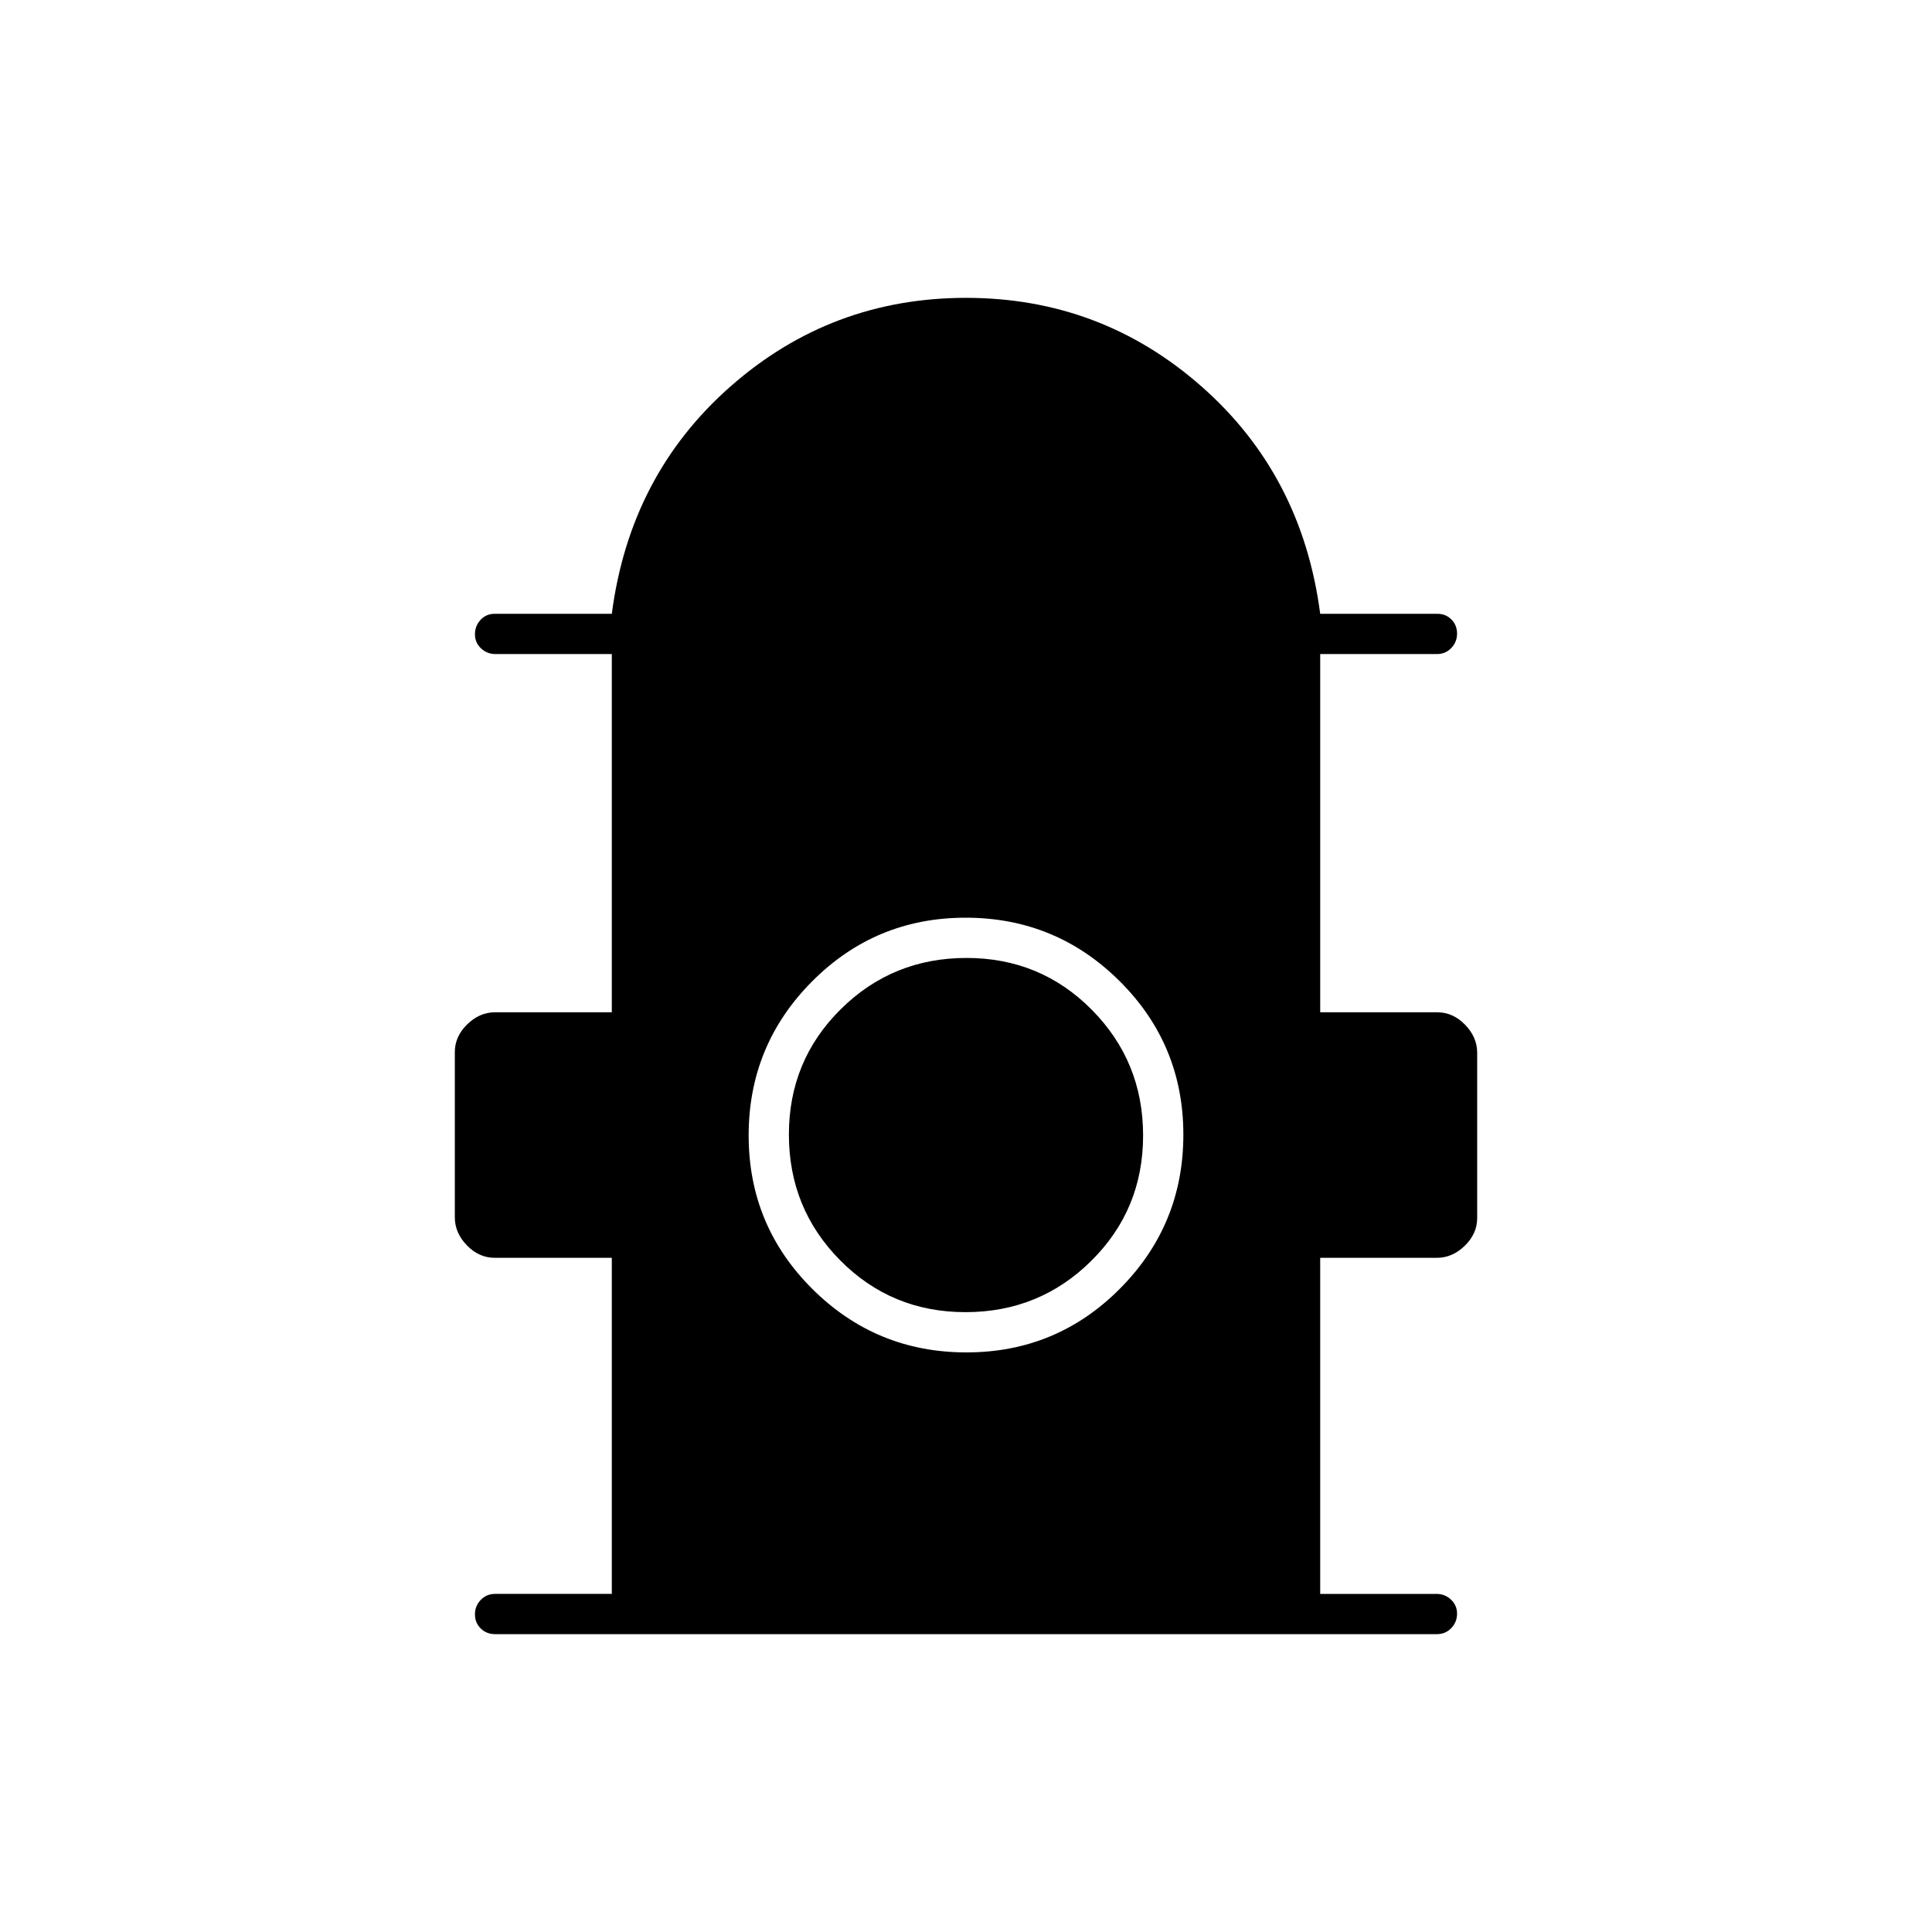 <svg xmlns="http://www.w3.org/2000/svg" height="20" viewBox="0 -960 960 960" width="20"><path d="M304-168v-167h-58.16q-7.84 0-13.84-6.19-6-6.18-6-13.93v-82.13q0-7.75 6.15-13.75t13.85-6h58v-178h-57.79q-4.16 0-7.19-2.82-3.02-2.83-3.02-7 0-4.18 2.8-7.18t6.94-3H304q9-69 59-113t117-44q67 0 117 44t59 113h58.26q4.14 0 6.94 2.82 2.8 2.83 2.8 7 0 4.18-2.87 7.18-2.88 3-7.13 3h-58v178h58.16q7.84 0 13.84 6.19 6 6.18 6 13.93v82.13q0 7.75-6.15 13.75T714-335h-58v167h57.79q4.16 0 7.18 2.82 3.03 2.83 3.03 7 0 4.18-2.87 7.18-2.88 3-7.13 3H246q-4.25 0-7.12-2.82-2.88-2.83-2.88-7 0-4.18 2.88-7.18 2.87-3 7.12-3h58Zm176.18-120q44.82 0 76.32-31.68 31.5-31.68 31.5-76.5t-31.68-76.32q-31.68-31.5-76.5-31.5t-76.32 31.68q-31.5 31.68-31.5 76.5t31.68 76.32q31.68 31.5 76.5 31.5Zm-.42-20q-36.76 0-62.26-25.74-25.5-25.73-25.5-62.5 0-36.76 25.74-62.26 25.73-25.5 62.5-25.5 36.76 0 62.26 25.74 25.5 25.73 25.5 62.5 0 36.76-25.74 62.26-25.73 25.5-62.5 25.5Z"/></svg>